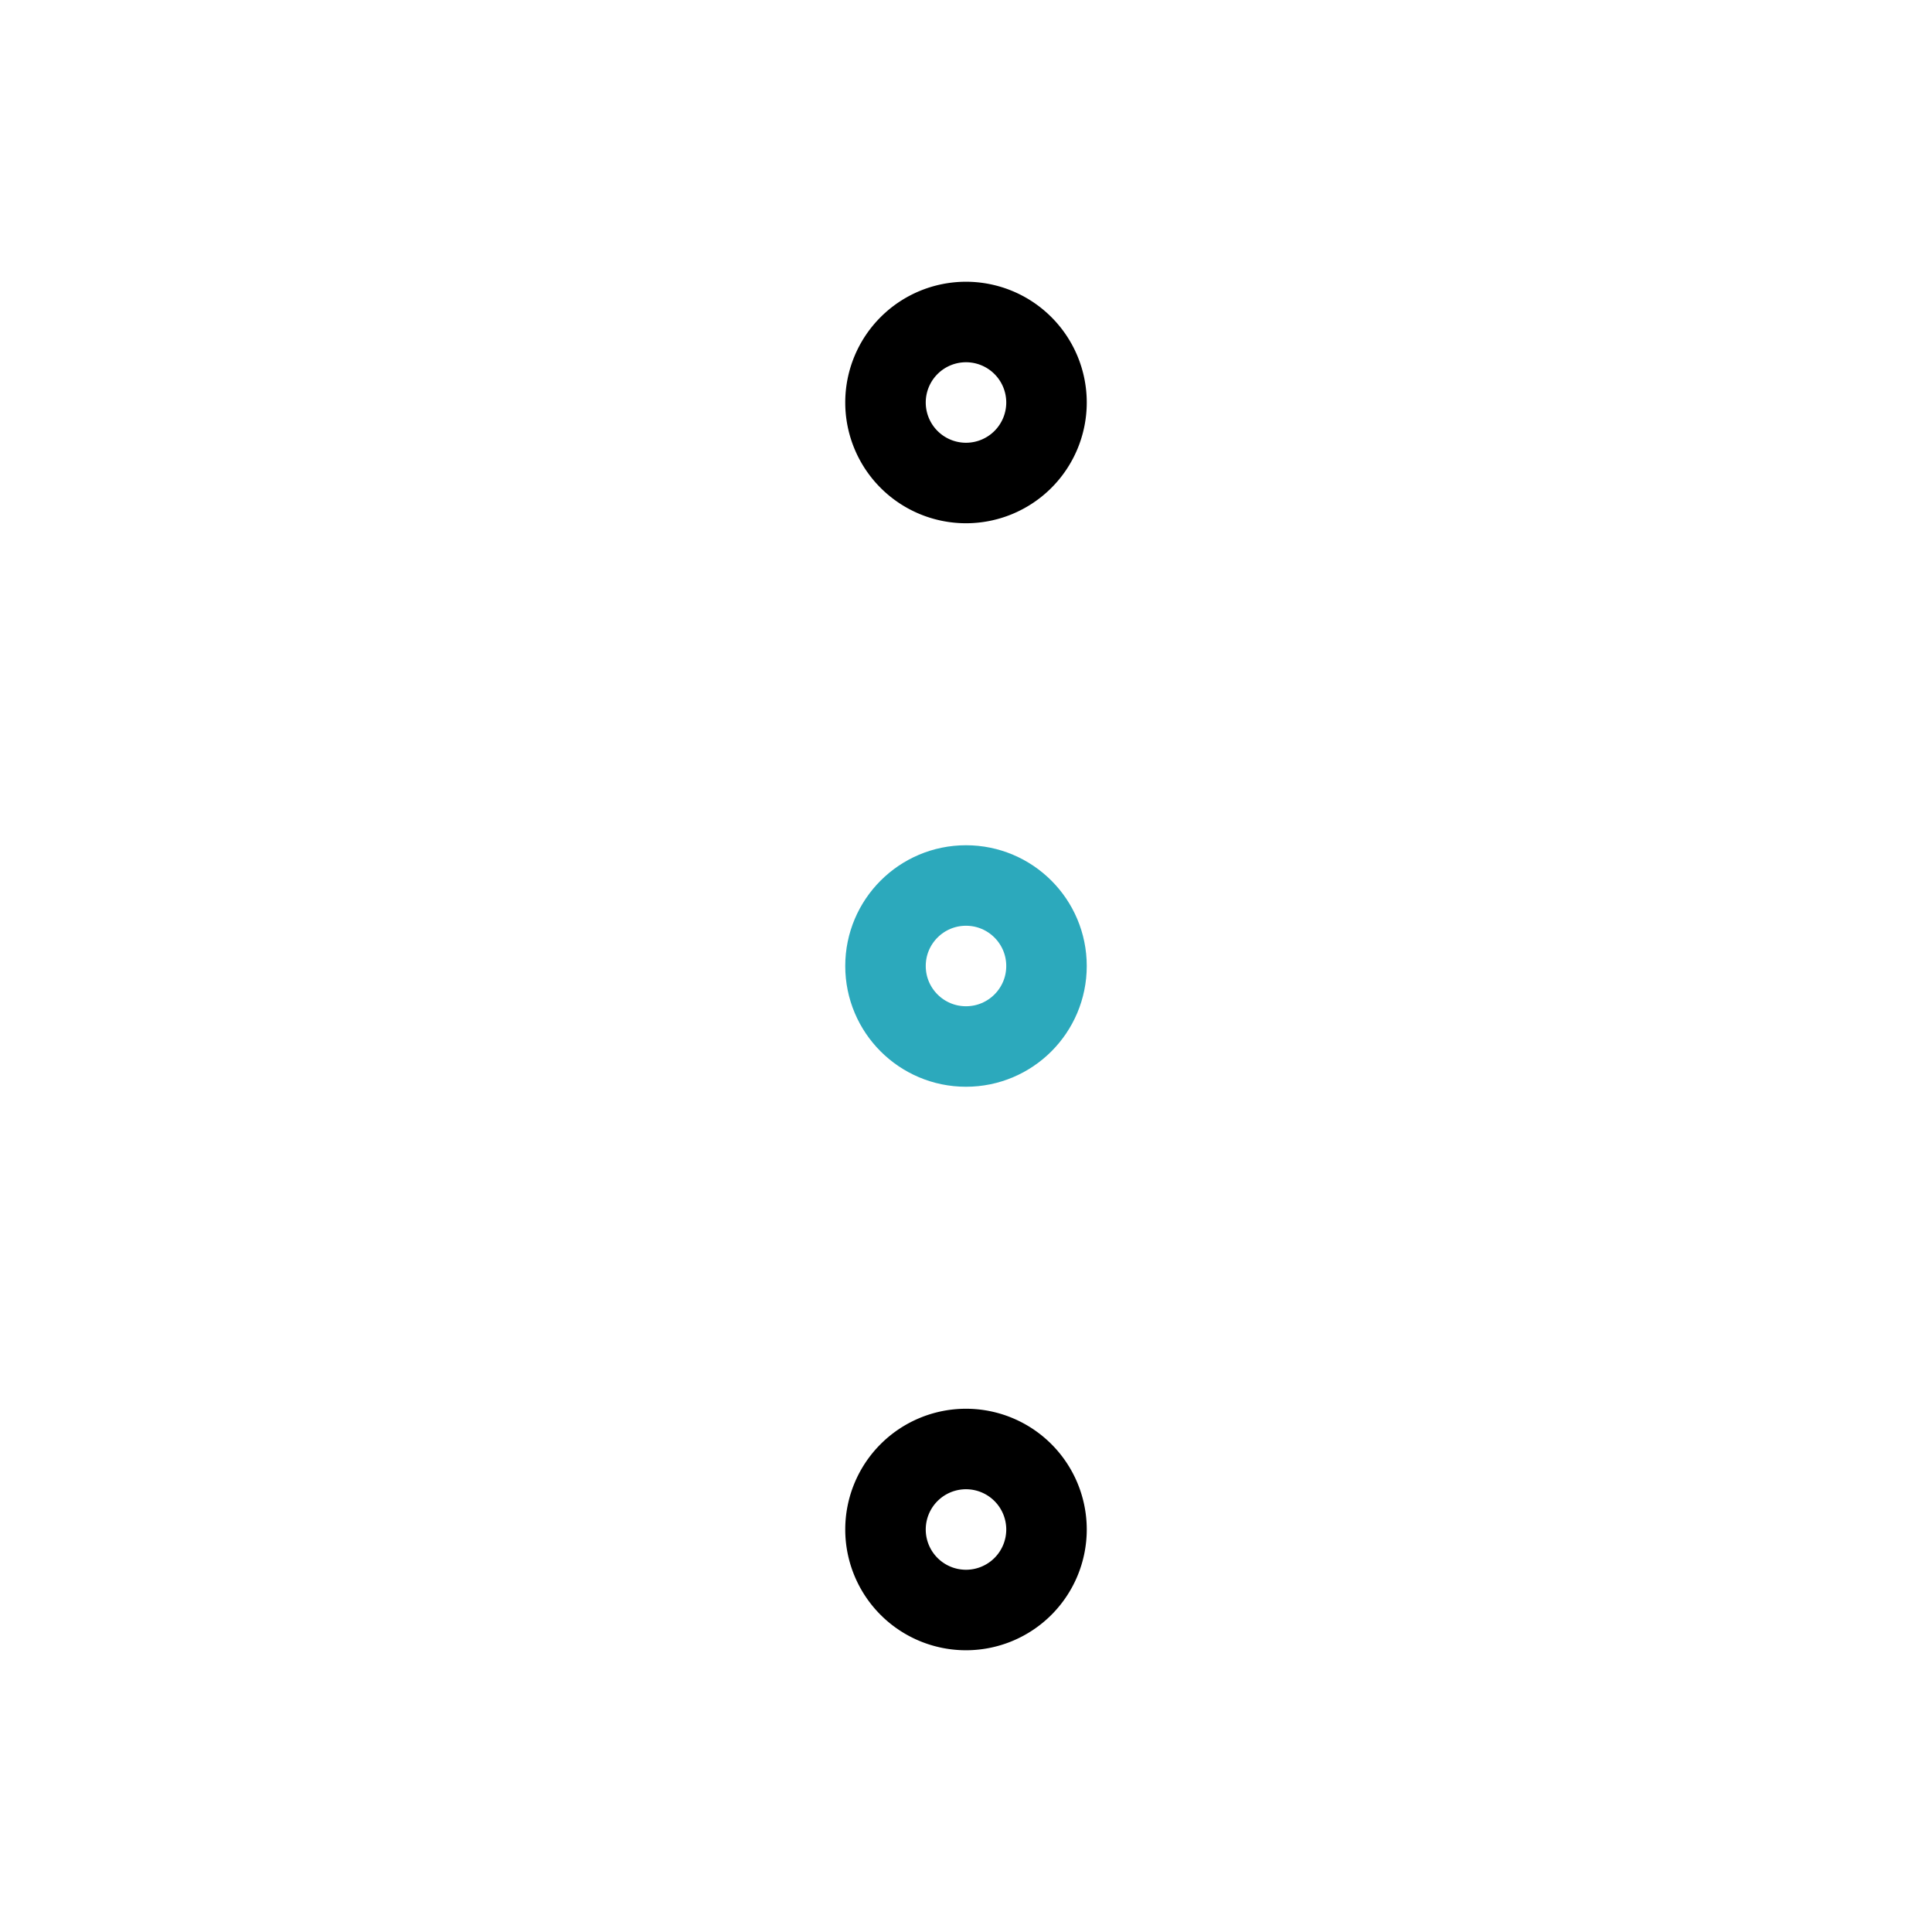 <?xml version="1.0" encoding="utf-8"?><!-- Uploaded to: SVG Repo, www.svgrepo.com, Generator: SVG Repo Mixer Tools -->
<svg fill="#000000" width="25px" height="25px" viewBox="0 0 24 24" id="more-vertical" xmlns="http://www.w3.org/2000/svg" className="icon multi-color"><circle id="secondary-upstroke" cx="12" cy="12" r="1" style="fill: none; stroke: rgb(44, 169, 188); strokeLinecap: round; strokeLinejoin: round; strokeWidth: 2.5;"></circle><path id="primary-upstroke" d="M12,6a1,1,0,1,1,1-1A1,1,0,0,1,12,6Zm1,13a1,1,0,1,0-1,1A1,1,0,0,0,13,19Z" style="fill: none; stroke: rgb(0, 0, 0); strokeLinecap: round; strokeLinejoin: round; strokeWidth: 2.5;"></path></svg>